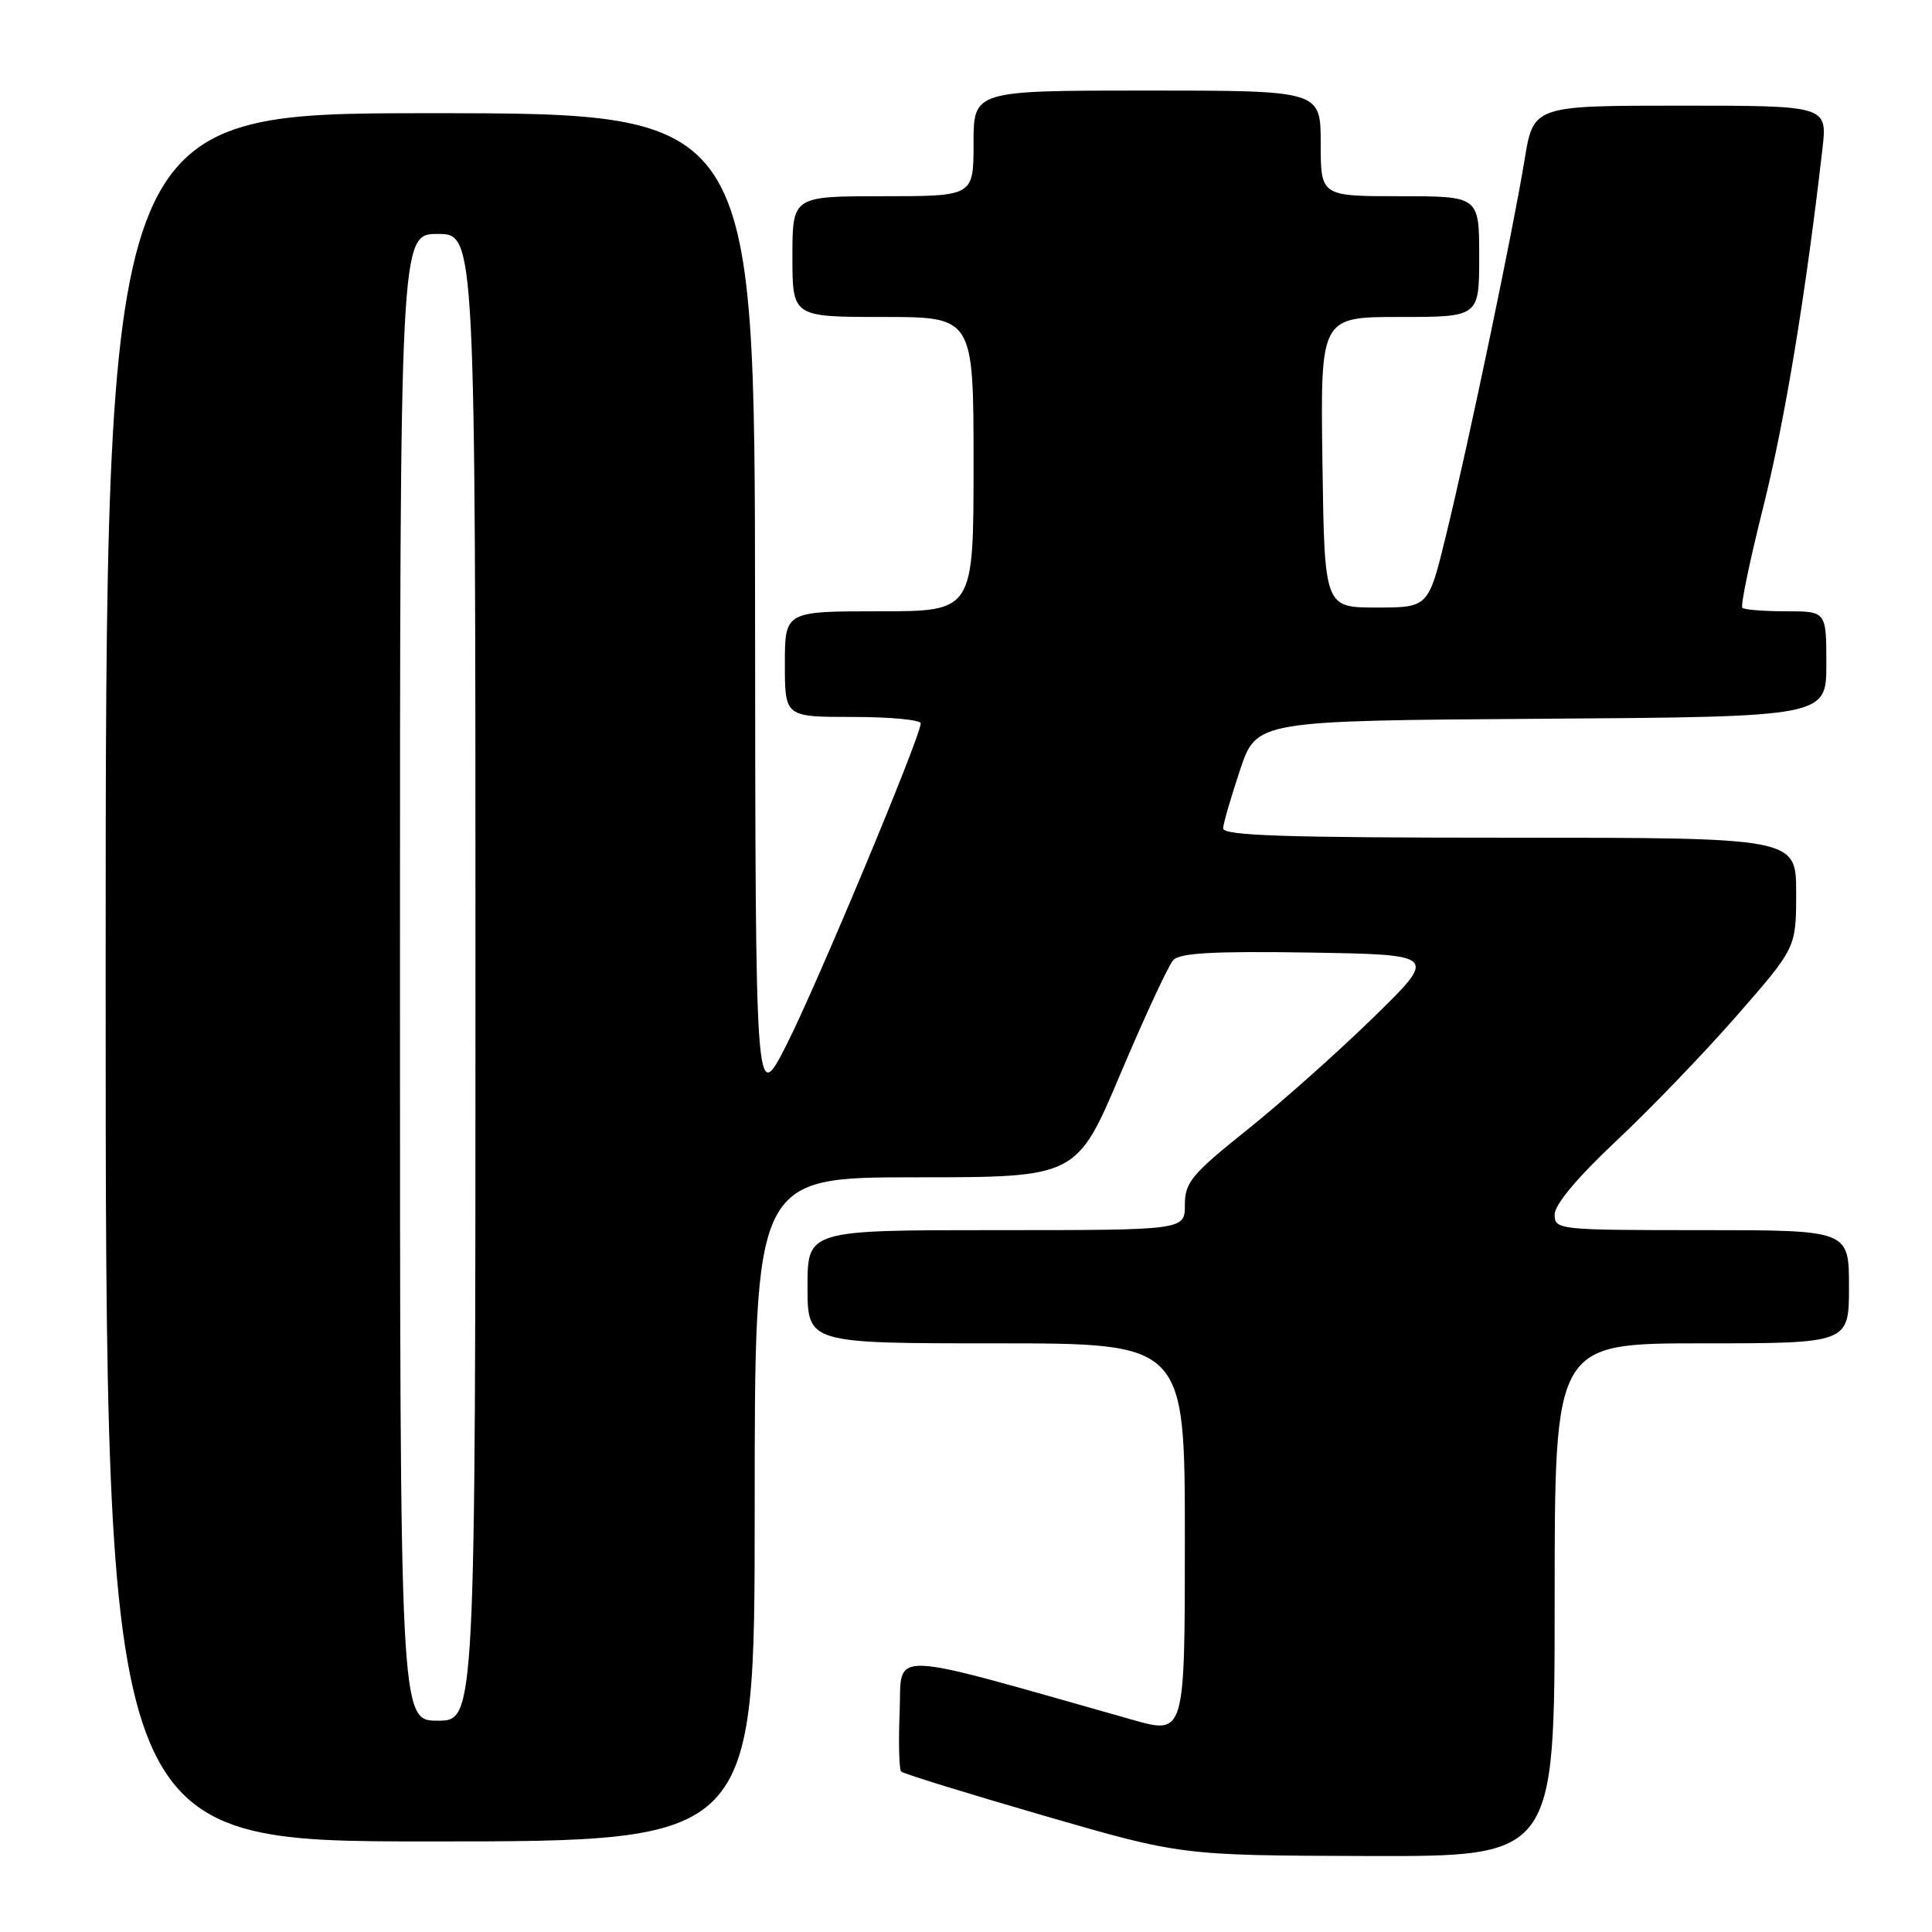 <?xml version="1.0" encoding="UTF-8" standalone="no"?>
<!DOCTYPE svg PUBLIC "-//W3C//DTD SVG 1.1//EN" "http://www.w3.org/Graphics/SVG/1.1/DTD/svg11.dtd" >
<svg xmlns="http://www.w3.org/2000/svg" xmlns:xlink="http://www.w3.org/1999/xlink" version="1.1" viewBox="0 0 256 256">
 <g >
 <path fill="currentColor"
d=" M 206.00 212.00 C 206.00 178.00 206.00 178.00 225.50 178.00 C 245.00 178.00 245.00 178.00 245.00 170.50 C 245.00 163.00 245.00 163.00 225.50 163.00 C 206.42 163.00 206.00 162.95 206.00 160.92 C 206.00 159.61 209.03 156.00 214.17 151.17 C 218.67 146.95 225.87 139.47 230.17 134.54 C 238.00 125.58 238.00 125.58 238.00 118.29 C 238.00 111.00 238.00 111.00 200.00 111.00 C 170.23 111.00 162.02 110.73 162.07 109.75 C 162.11 109.06 163.13 105.58 164.32 102.00 C 166.50 95.50 166.50 95.50 204.25 95.24 C 242.00 94.98 242.00 94.98 242.00 87.99 C 242.00 81.00 242.00 81.00 236.67 81.00 C 233.73 81.00 231.12 80.79 230.87 80.54 C 230.61 80.28 231.87 74.23 233.66 67.10 C 236.50 55.77 239.25 39.15 241.48 19.75 C 242.14 14.00 242.14 14.00 222.66 14.00 C 203.18 14.00 203.18 14.00 202.00 21.25 C 200.46 30.66 194.56 58.87 191.59 71.00 C 189.27 80.50 189.27 80.50 182.39 80.50 C 175.50 80.50 175.50 80.50 175.23 61.25 C 174.96 42.00 174.96 42.00 185.48 42.00 C 196.00 42.00 196.00 42.00 196.00 34.00 C 196.00 26.00 196.00 26.00 185.50 26.00 C 175.00 26.00 175.00 26.00 175.00 19.00 C 175.00 12.00 175.00 12.00 152.00 12.00 C 129.00 12.00 129.00 12.00 129.00 19.00 C 129.00 26.00 129.00 26.00 117.00 26.00 C 105.00 26.00 105.00 26.00 105.00 34.00 C 105.00 42.00 105.00 42.00 117.00 42.00 C 129.00 42.00 129.00 42.00 129.00 61.50 C 129.00 81.00 129.00 81.00 116.50 81.00 C 104.00 81.00 104.00 81.00 104.00 88.00 C 104.00 95.00 104.00 95.00 113.00 95.00 C 117.95 95.00 122.00 95.38 122.00 95.85 C 122.00 97.57 108.11 130.82 104.18 138.52 C 100.10 146.50 100.10 146.50 100.05 80.75 C 100.00 15.00 100.00 15.00 57.00 15.00 C 14.00 15.00 14.00 15.00 14.00 129.50 C 14.00 244.00 14.00 244.00 57.00 244.00 C 100.00 244.00 100.00 244.00 100.00 200.00 C 100.00 156.00 100.00 156.00 121.34 156.00 C 142.67 156.00 142.67 156.00 148.48 142.25 C 151.68 134.69 154.82 127.93 155.46 127.22 C 156.33 126.27 160.82 126.02 173.56 126.22 C 190.50 126.50 190.50 126.50 182.00 134.80 C 177.32 139.37 169.79 146.08 165.25 149.71 C 157.88 155.61 157.00 156.68 157.00 159.66 C 157.00 163.00 157.00 163.00 132.00 163.00 C 107.00 163.00 107.00 163.00 107.00 170.50 C 107.00 178.00 107.00 178.00 132.00 178.00 C 157.00 178.00 157.00 178.00 157.00 203.92 C 157.00 229.85 157.00 229.85 150.06 227.88 C 116.82 218.48 119.53 218.57 119.21 226.79 C 119.04 230.89 119.14 234.47 119.41 234.74 C 119.68 235.02 128.14 237.63 138.20 240.55 C 156.50 245.86 156.50 245.86 181.25 245.93 C 206.00 246.00 206.00 246.00 206.00 212.00 Z  M 53.00 129.50 C 53.00 31.00 53.00 31.00 58.00 31.00 C 63.00 31.00 63.00 31.00 63.00 129.50 C 63.00 228.00 63.00 228.00 58.00 228.00 C 53.00 228.00 53.00 228.00 53.00 129.50 Z "/>
</g>
</svg>
